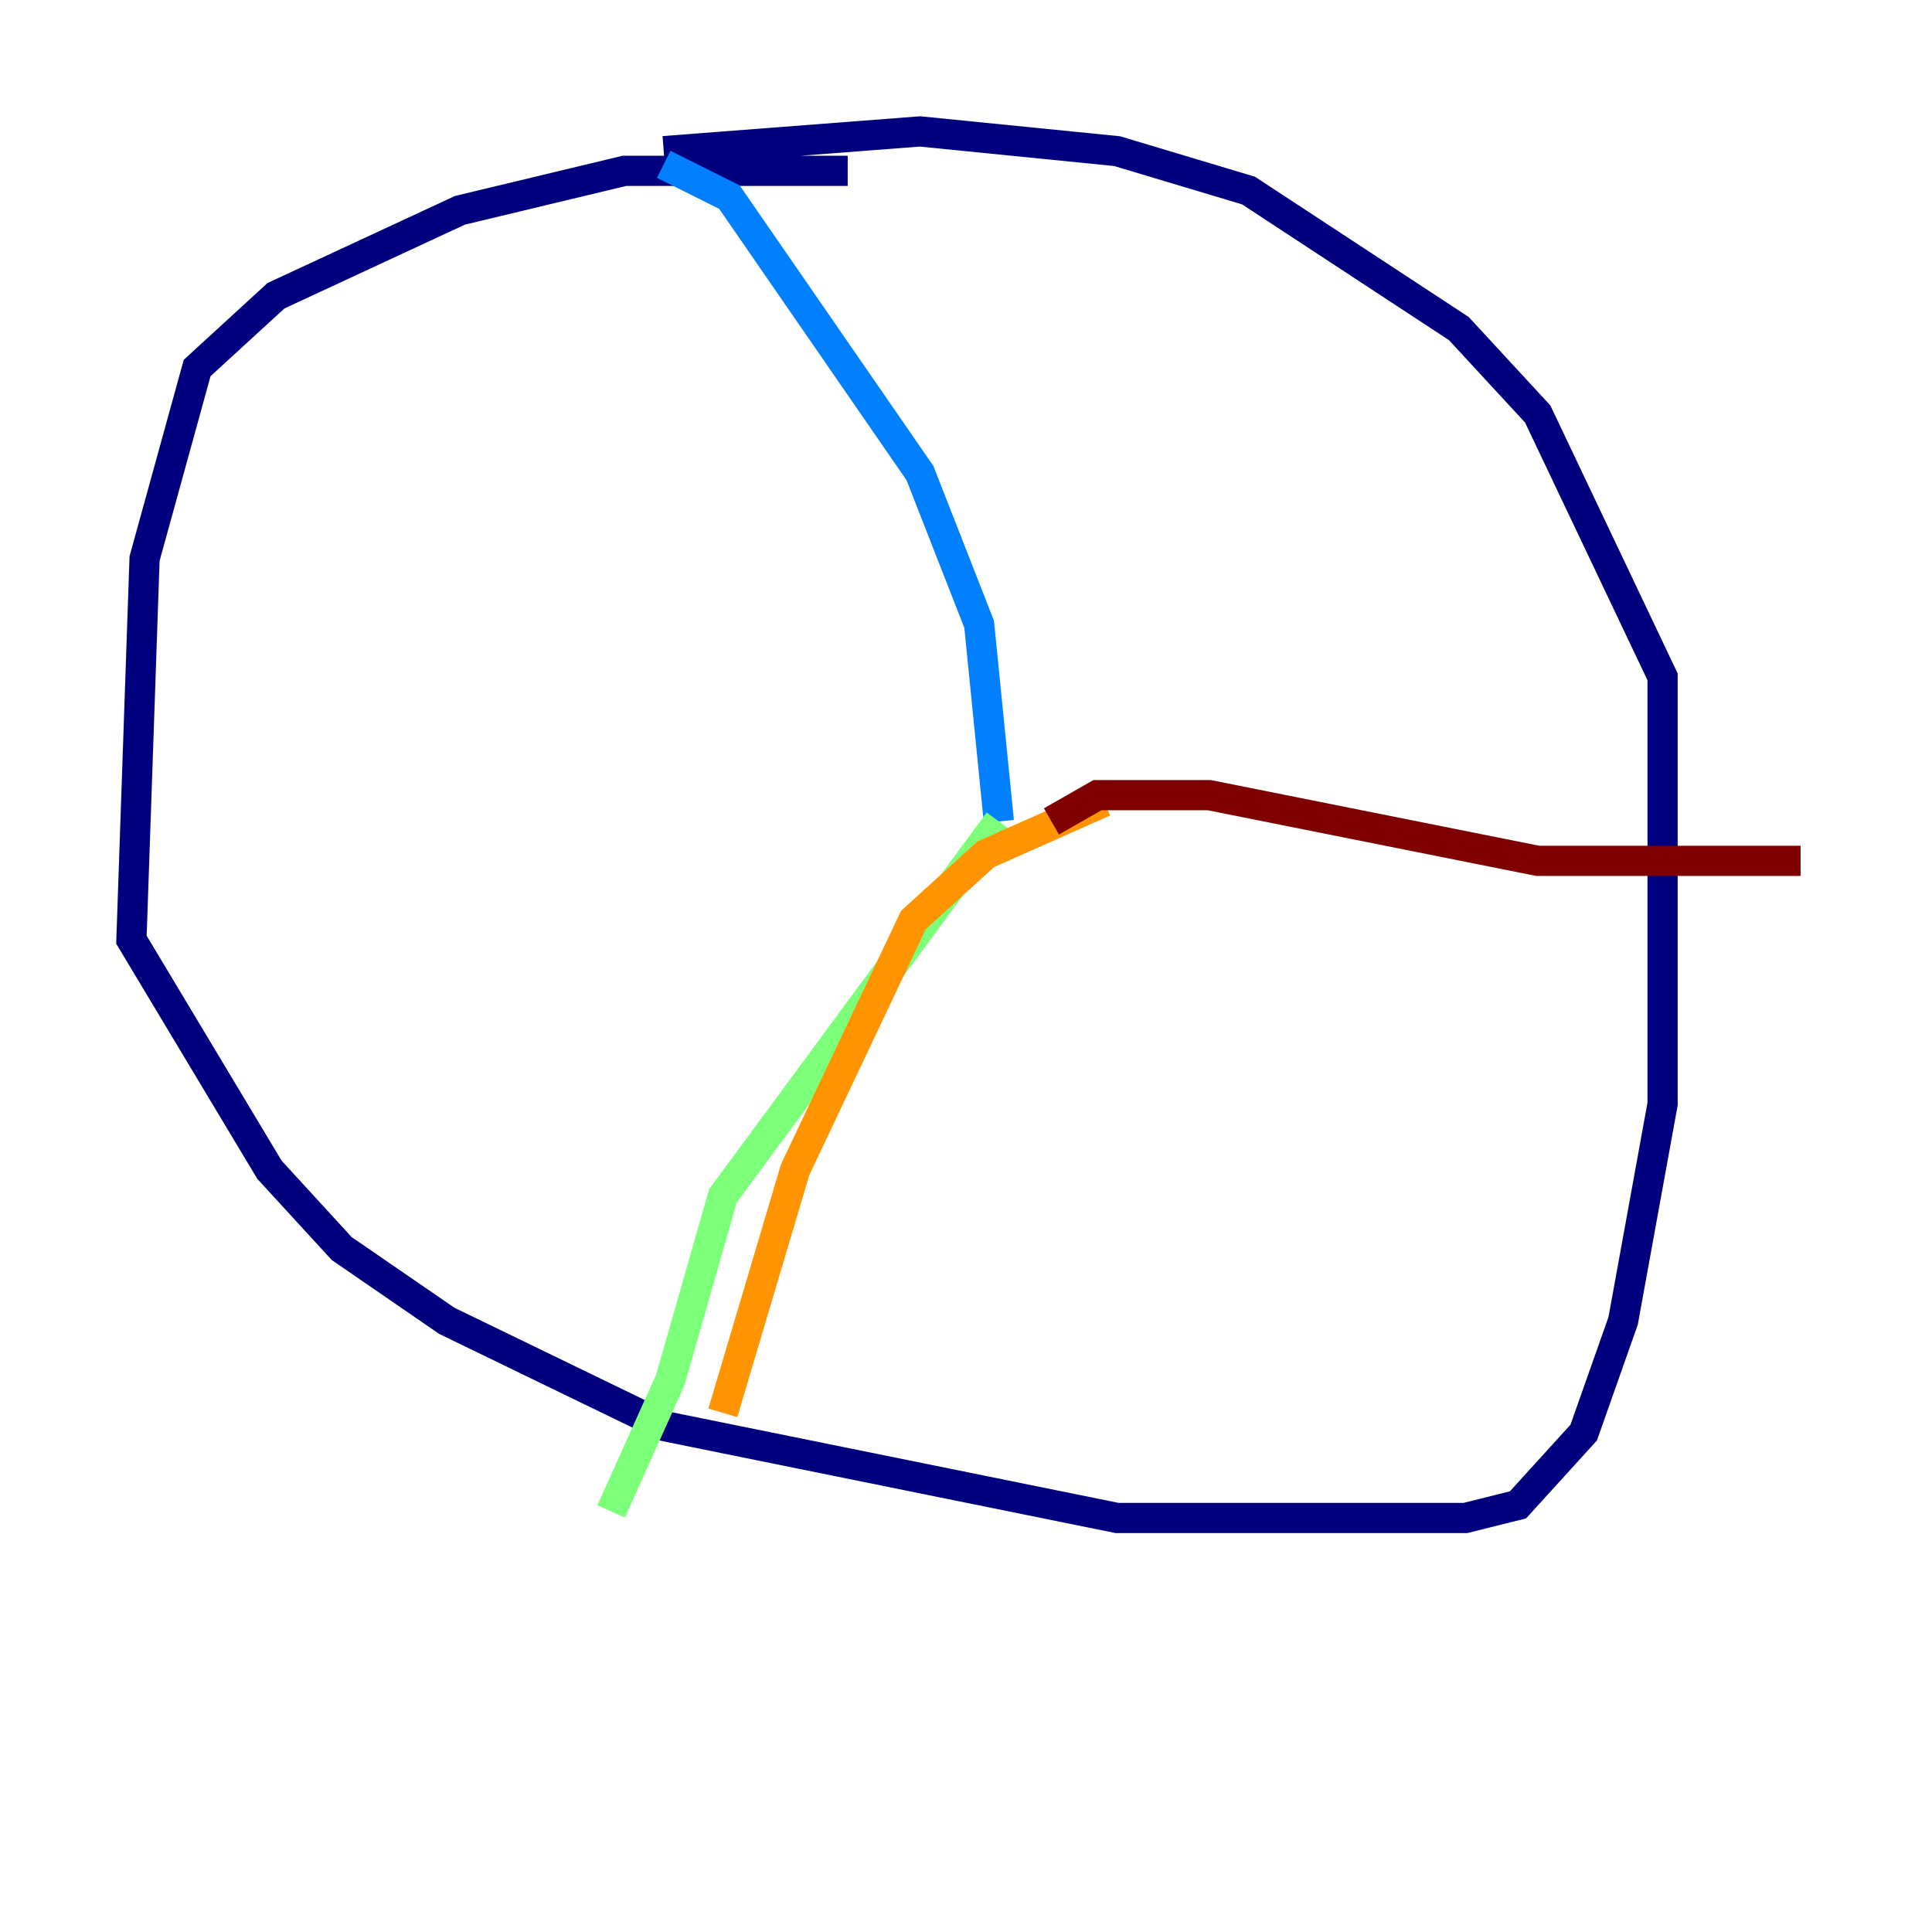 <?xml version="1.0" encoding="utf-8" ?>
<svg baseProfile="tiny" height="128" version="1.2" viewBox="0,0,128,128" width="128" xmlns="http://www.w3.org/2000/svg" xmlns:ev="http://www.w3.org/2001/xml-events" xmlns:xlink="http://www.w3.org/1999/xlink"><defs /><polyline fill="none" points="56.163,11.32 41.361,11.32 30.476,13.932 18.286,19.592 13.061,24.381 9.578,37.007 8.707,62.258 17.85,77.497 22.64,82.721 29.605,87.51 43.973,94.476 74.014,100.571 97.088,100.571 100.571,99.701 104.925,94.912 107.537,87.51 110.15,73.143 110.15,44.843 101.878,27.429 96.653,21.769 82.721,12.626 74.014,10.014 60.952,8.707 43.973,10.014" stroke="#00007f" stroke-width="2" /><polyline fill="none" points="43.973,10.884 48.327,13.061 60.952,31.347 64.871,41.361 66.177,54.422" stroke="#0080ff" stroke-width="2" /><polyline fill="none" points="66.177,54.422 47.891,79.238 44.408,91.429 40.49,100.136" stroke="#7cff79" stroke-width="2" /><polyline fill="none" points="47.891,93.605 52.68,77.497 60.517,60.952 65.306,56.599 73.143,53.116" stroke="#ff9400" stroke-width="2" /><polyline fill="none" points="69.66,54.422 72.707,52.68 80.109,52.68 101.878,57.034 119.293,57.034" stroke="#7f0000" stroke-width="2" /></svg>